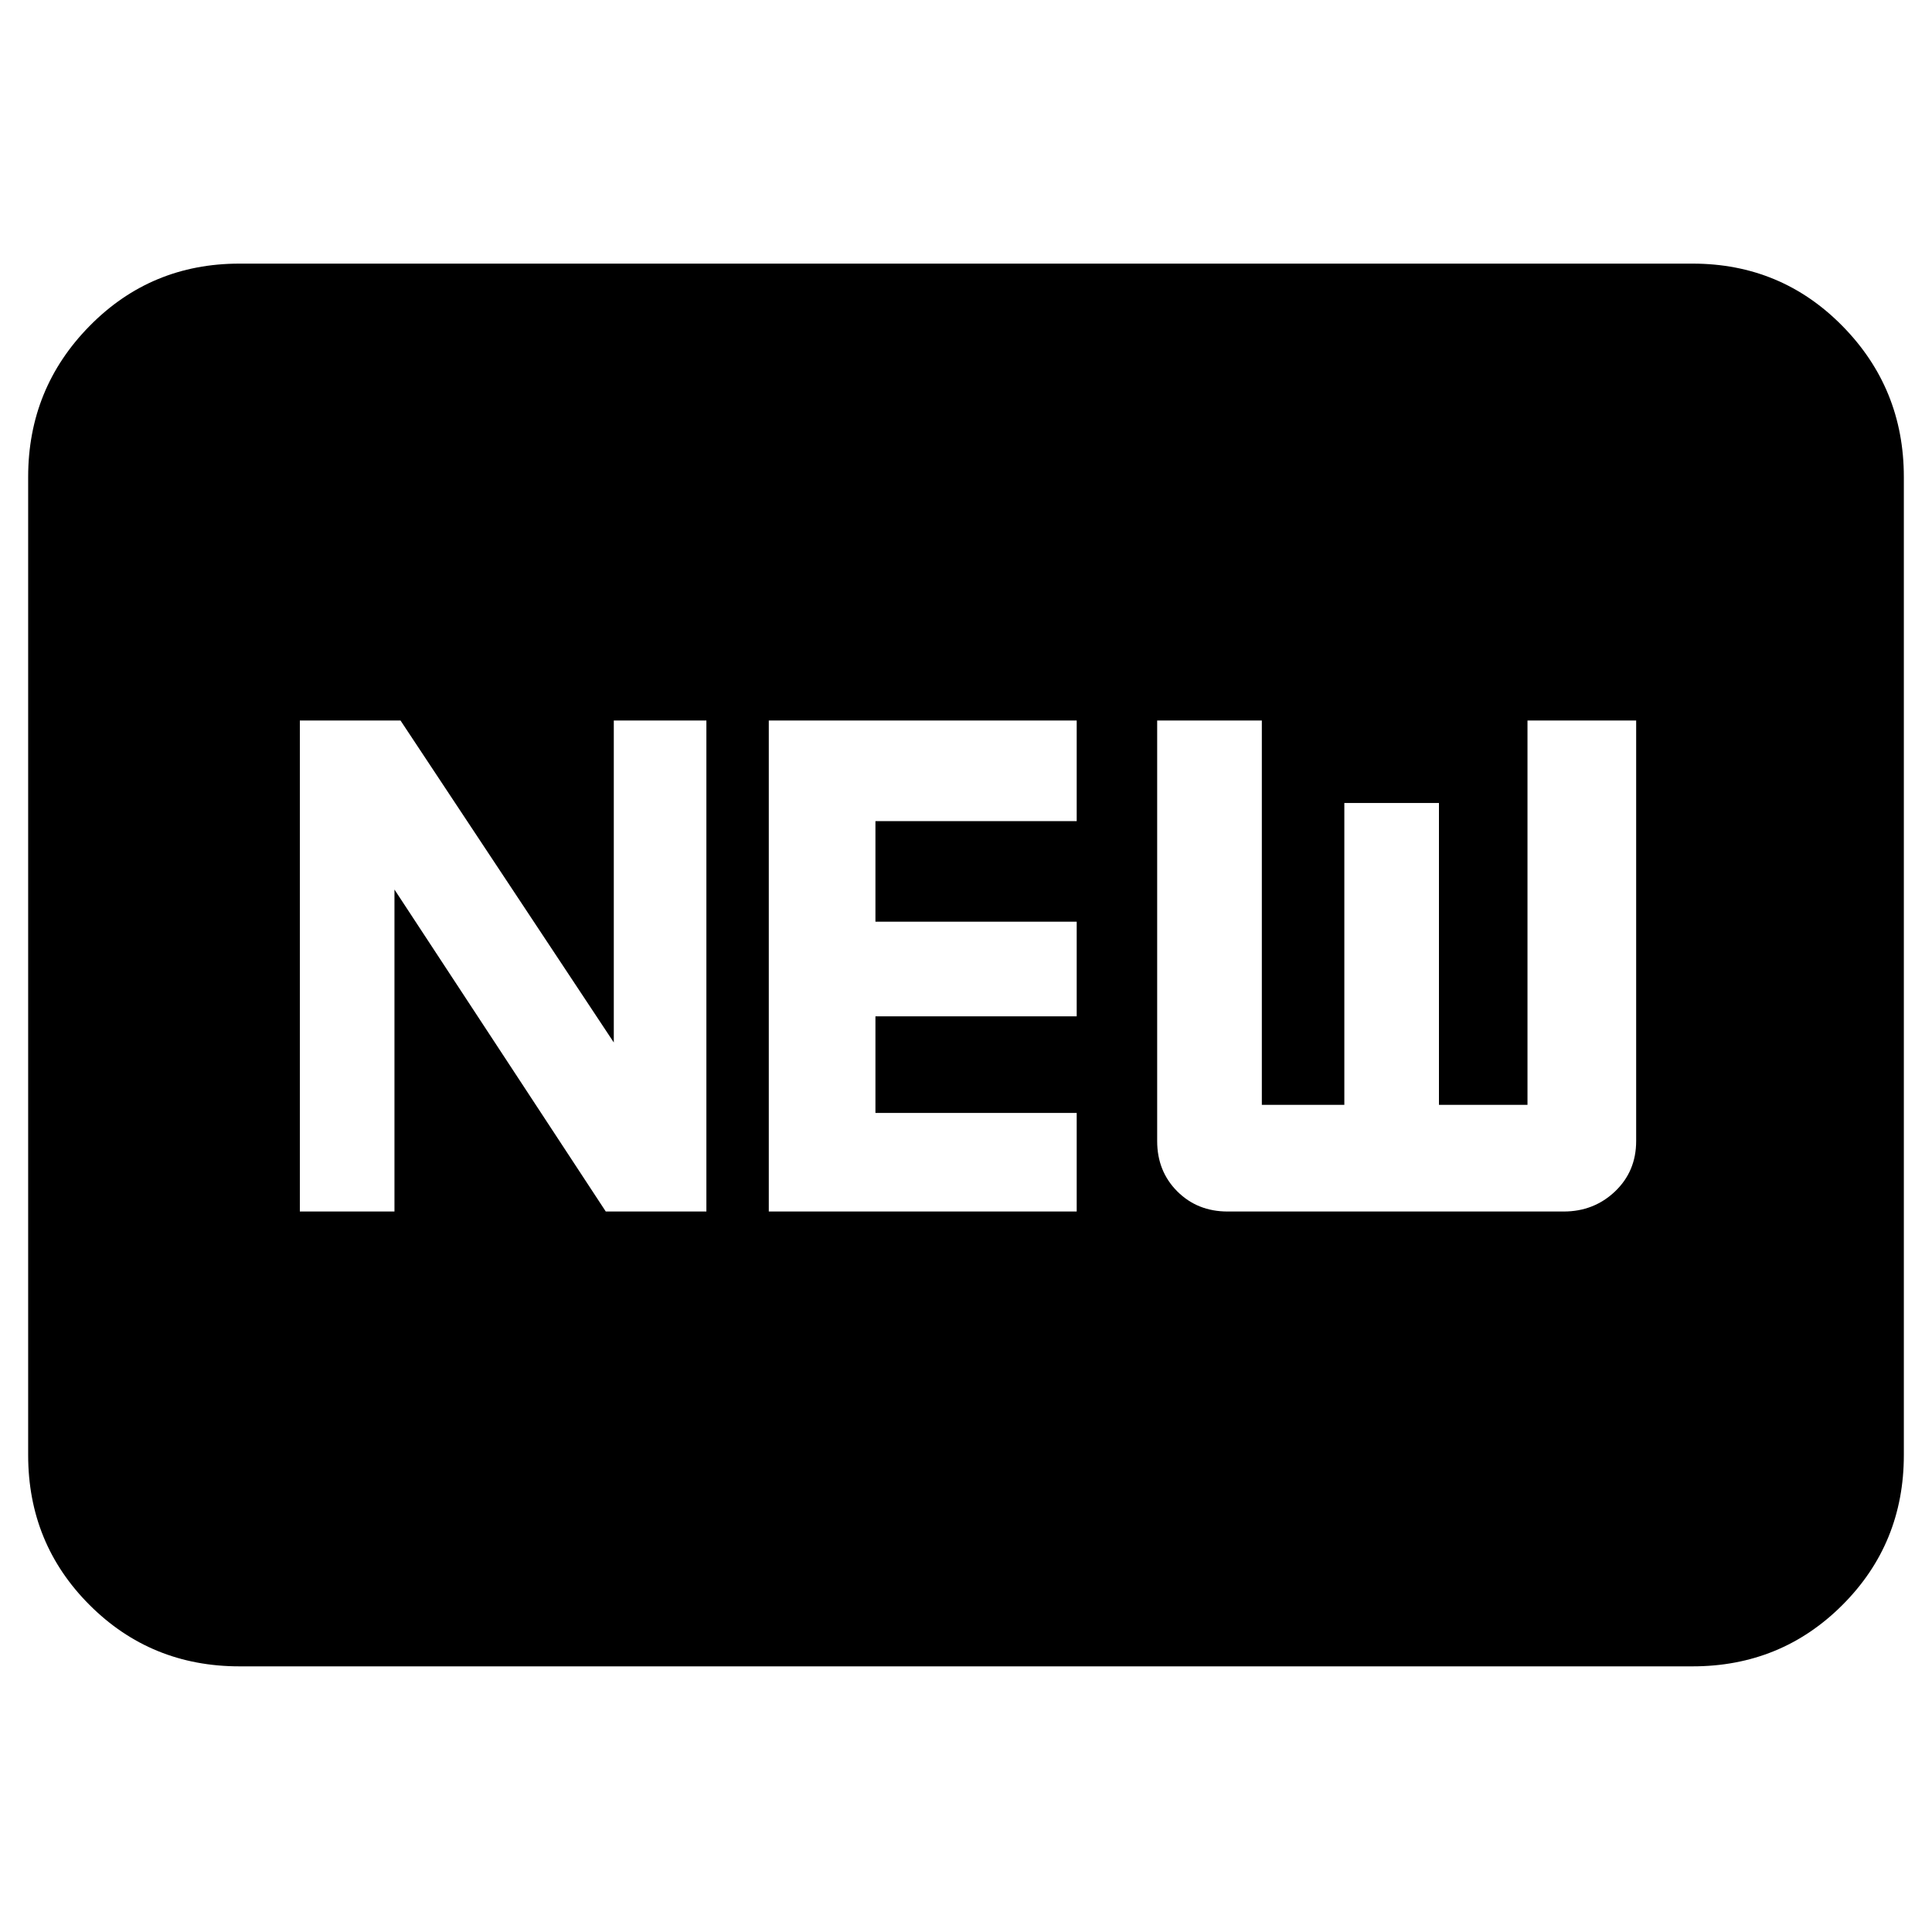 <svg xmlns="http://www.w3.org/2000/svg" height="40" width="40"><path d="M6.208 25.083h1.959v-6.666l4.375 6.666h2.083V14.917h-1.917v6.666l-4.416-6.666H6.208Zm9.709 0h6.375v-2.041h-4.167v-2h4.167v-1.959h-4.167V17h4.167v-2.083h-6.375Zm9.5 0h6.958q.625 0 1.063-.416.437-.417.437-1.042v-8.708h-2.25v7.958h-1.833v-6.25h-1.959v6.25h-1.708v-7.958h-2.167v8.708q0 .625.417 1.042.417.416 1.042.416ZM4.958 34.5q-1.833 0-3.104-1.271Q.583 31.958.583 30.125V9.875q0-1.833 1.271-3.125t3.104-1.292h30.084q1.833 0 3.104 1.292 1.271 1.292 1.271 3.125v20.25q0 1.833-1.271 3.104-1.271 1.271-3.104 1.271Z"/></svg>